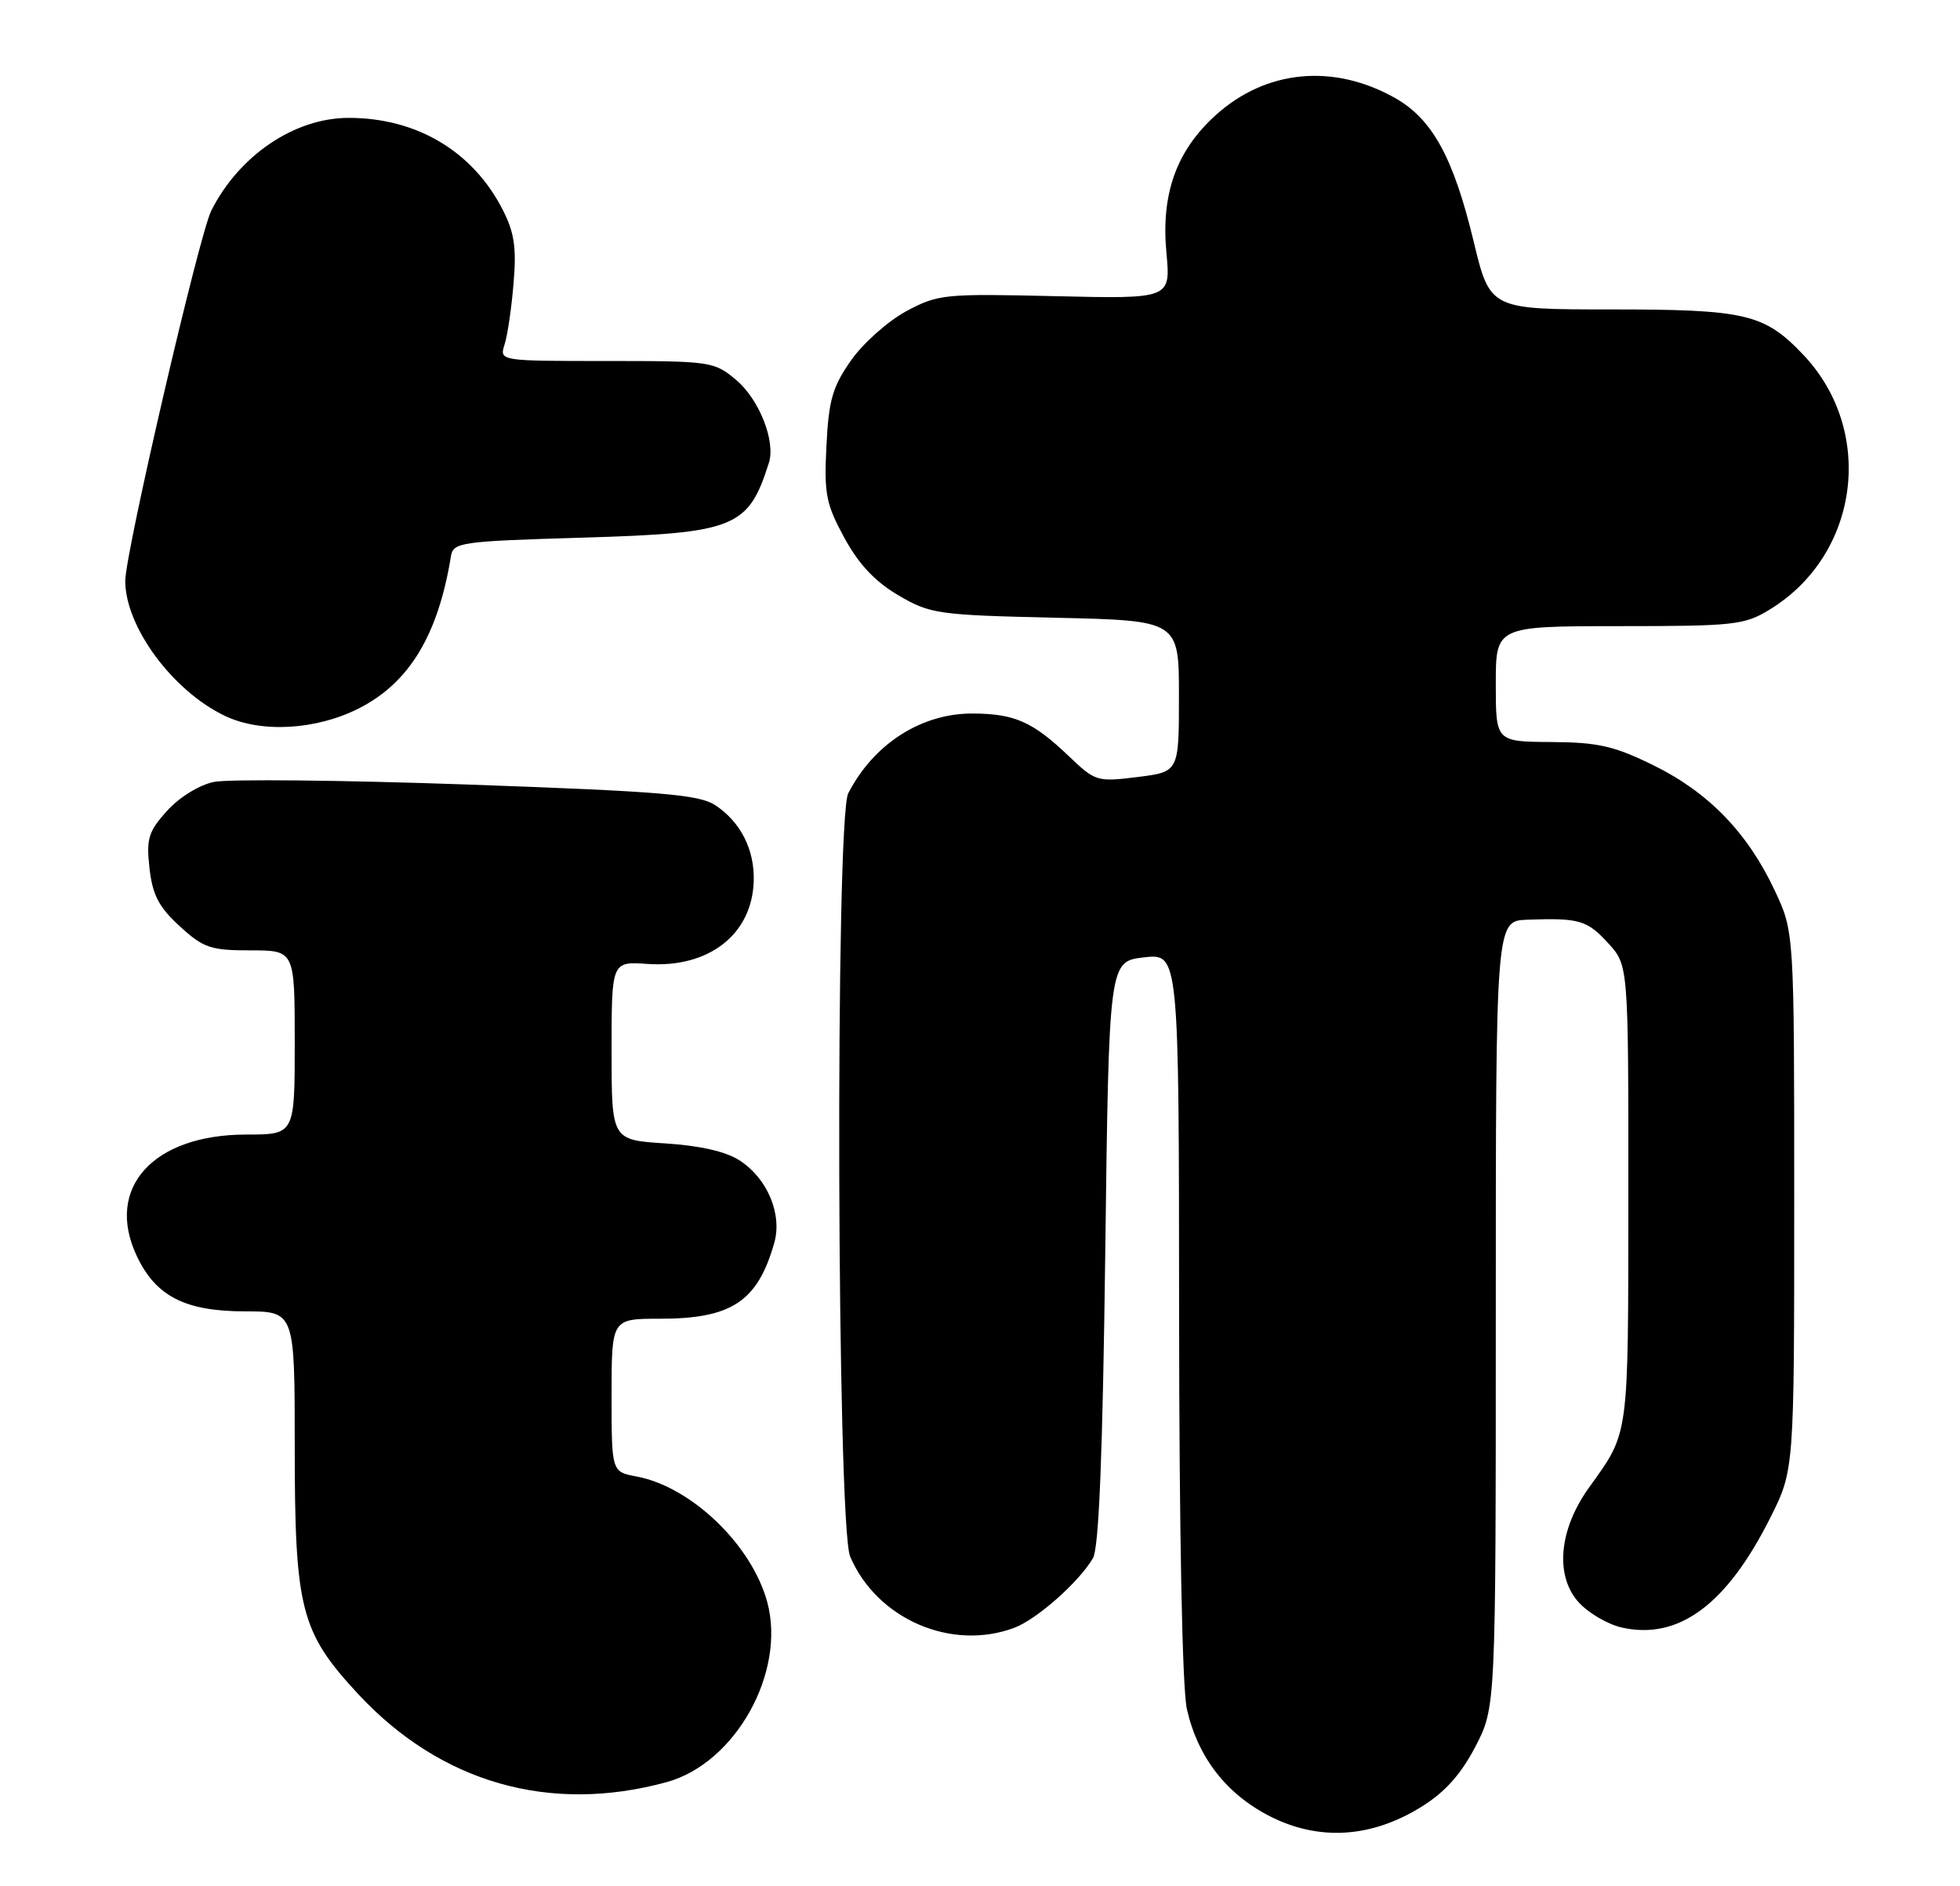 <?xml version="1.0" encoding="UTF-8" standalone="no"?>
<!DOCTYPE svg PUBLIC "-//W3C//DTD SVG 1.1//EN" "http://www.w3.org/Graphics/SVG/1.1/DTD/svg11.dtd" >
<svg xmlns="http://www.w3.org/2000/svg" xmlns:xlink="http://www.w3.org/1999/xlink" version="1.1" viewBox="0 0 266 256">
 <g >
 <path fill="currentColor"
d=" M 192.84 245.29 C 196.07 243.30 198.23 240.90 200.21 237.12 C 203.00 231.77 203.00 231.77 203.00 178.39 C 203.00 125.00 203.00 125.00 207.25 124.84 C 214.32 124.58 215.39 124.89 218.25 128.02 C 221.00 131.03 221.00 131.03 220.99 162.27 C 220.97 195.54 221.14 194.25 215.63 201.95 C 211.61 207.56 211.01 213.74 214.14 217.37 C 215.44 218.87 218.13 220.47 220.12 220.92 C 227.81 222.64 234.34 217.81 240.25 206.02 C 243.50 199.54 243.50 199.54 243.50 163.02 C 243.50 126.50 243.50 126.50 240.86 120.88 C 237.20 113.06 231.88 107.56 224.44 103.90 C 219.08 101.26 216.92 100.76 210.55 100.72 C 203.00 100.67 203.00 100.67 203.00 92.84 C 203.00 85.00 203.00 85.00 219.75 84.99 C 235.35 84.99 236.75 84.84 240.17 82.74 C 252.36 75.30 254.56 58.50 244.71 48.13 C 239.44 42.59 236.91 42.00 218.64 42.00 C 202.22 42.00 202.22 42.00 199.99 32.75 C 197.24 21.35 194.38 16.14 189.29 13.28 C 180.94 8.59 171.81 9.47 165.00 15.62 C 159.66 20.44 157.55 26.32 158.30 34.30 C 158.88 40.57 158.88 40.57 143.19 40.20 C 128.16 39.85 127.31 39.93 123.00 42.24 C 120.53 43.57 117.16 46.56 115.52 48.89 C 113.00 52.47 112.47 54.27 112.16 60.48 C 111.83 67.04 112.09 68.40 114.59 73.00 C 116.55 76.60 118.77 78.95 121.93 80.81 C 126.26 83.34 127.23 83.48 143.23 83.85 C 160.00 84.23 160.00 84.23 160.00 94.50 C 160.00 104.77 160.00 104.77 154.38 105.47 C 148.93 106.15 148.65 106.07 145.13 102.71 C 140.20 97.99 137.75 96.89 132.09 96.85 C 125.08 96.79 118.59 100.94 115.12 107.68 C 113.33 111.17 113.57 207.05 115.38 211.28 C 119.01 219.78 129.14 224.16 137.68 220.94 C 140.73 219.79 146.45 214.72 148.33 211.50 C 149.14 210.11 149.65 197.48 150.00 170.00 C 150.50 130.50 150.50 130.50 155.25 129.95 C 160.00 129.41 160.00 129.41 160.02 178.45 C 160.04 208.32 160.45 229.26 161.08 232.00 C 162.57 238.55 166.44 243.53 172.36 246.54 C 178.99 249.91 186.08 249.47 192.84 245.29 Z  M 90.50 241.89 C 99.81 239.33 106.69 227.00 104.13 217.47 C 102.03 209.70 93.83 201.81 86.38 200.41 C 83.00 199.78 83.00 199.78 83.00 189.39 C 83.00 179.00 83.00 179.00 89.55 179.00 C 99.28 179.00 102.80 176.68 105.07 168.74 C 106.19 164.85 104.18 160.00 100.42 157.54 C 98.55 156.31 95.06 155.51 90.28 155.20 C 83.00 154.74 83.00 154.74 83.00 142.62 C 83.00 130.50 83.00 130.50 87.88 130.84 C 96.20 131.42 102.09 126.82 102.29 119.58 C 102.42 115.32 100.51 111.57 97.08 109.30 C 94.89 107.85 89.86 107.43 63.50 106.49 C 46.45 105.89 30.93 105.73 29.00 106.14 C 26.99 106.57 24.28 108.26 22.64 110.09 C 20.13 112.89 19.84 113.85 20.29 117.86 C 20.70 121.48 21.55 123.12 24.39 125.72 C 27.61 128.67 28.58 129.00 33.99 129.00 C 40.00 129.00 40.00 129.00 40.00 141.50 C 40.00 154.00 40.00 154.00 33.43 154.00 C 20.74 154.00 14.19 161.28 18.58 170.52 C 21.16 175.97 25.14 177.99 33.25 178.00 C 40.00 178.00 40.00 178.00 40.00 196.32 C 40.00 218.39 40.79 221.50 48.54 229.87 C 59.76 241.99 74.62 246.25 90.50 241.89 Z  M 48.75 96.13 C 55.57 92.65 59.46 86.19 61.20 75.50 C 61.50 73.61 62.50 73.47 79.01 72.98 C 99.79 72.36 101.55 71.66 104.35 62.82 C 105.28 59.88 103.04 54.21 99.89 51.56 C 96.93 49.07 96.45 49.00 82.31 49.00 C 67.77 49.00 67.77 49.00 68.48 46.75 C 68.88 45.51 69.43 41.76 69.70 38.42 C 70.11 33.59 69.80 31.53 68.20 28.42 C 64.14 20.52 56.54 16.00 47.33 16.00 C 39.98 16.00 32.46 21.08 28.67 28.60 C 27.03 31.86 17.00 75.04 17.00 78.85 C 17.00 85.07 23.41 93.76 30.50 97.16 C 35.43 99.53 42.92 99.10 48.75 96.13 Z "/>
</g>
</svg>